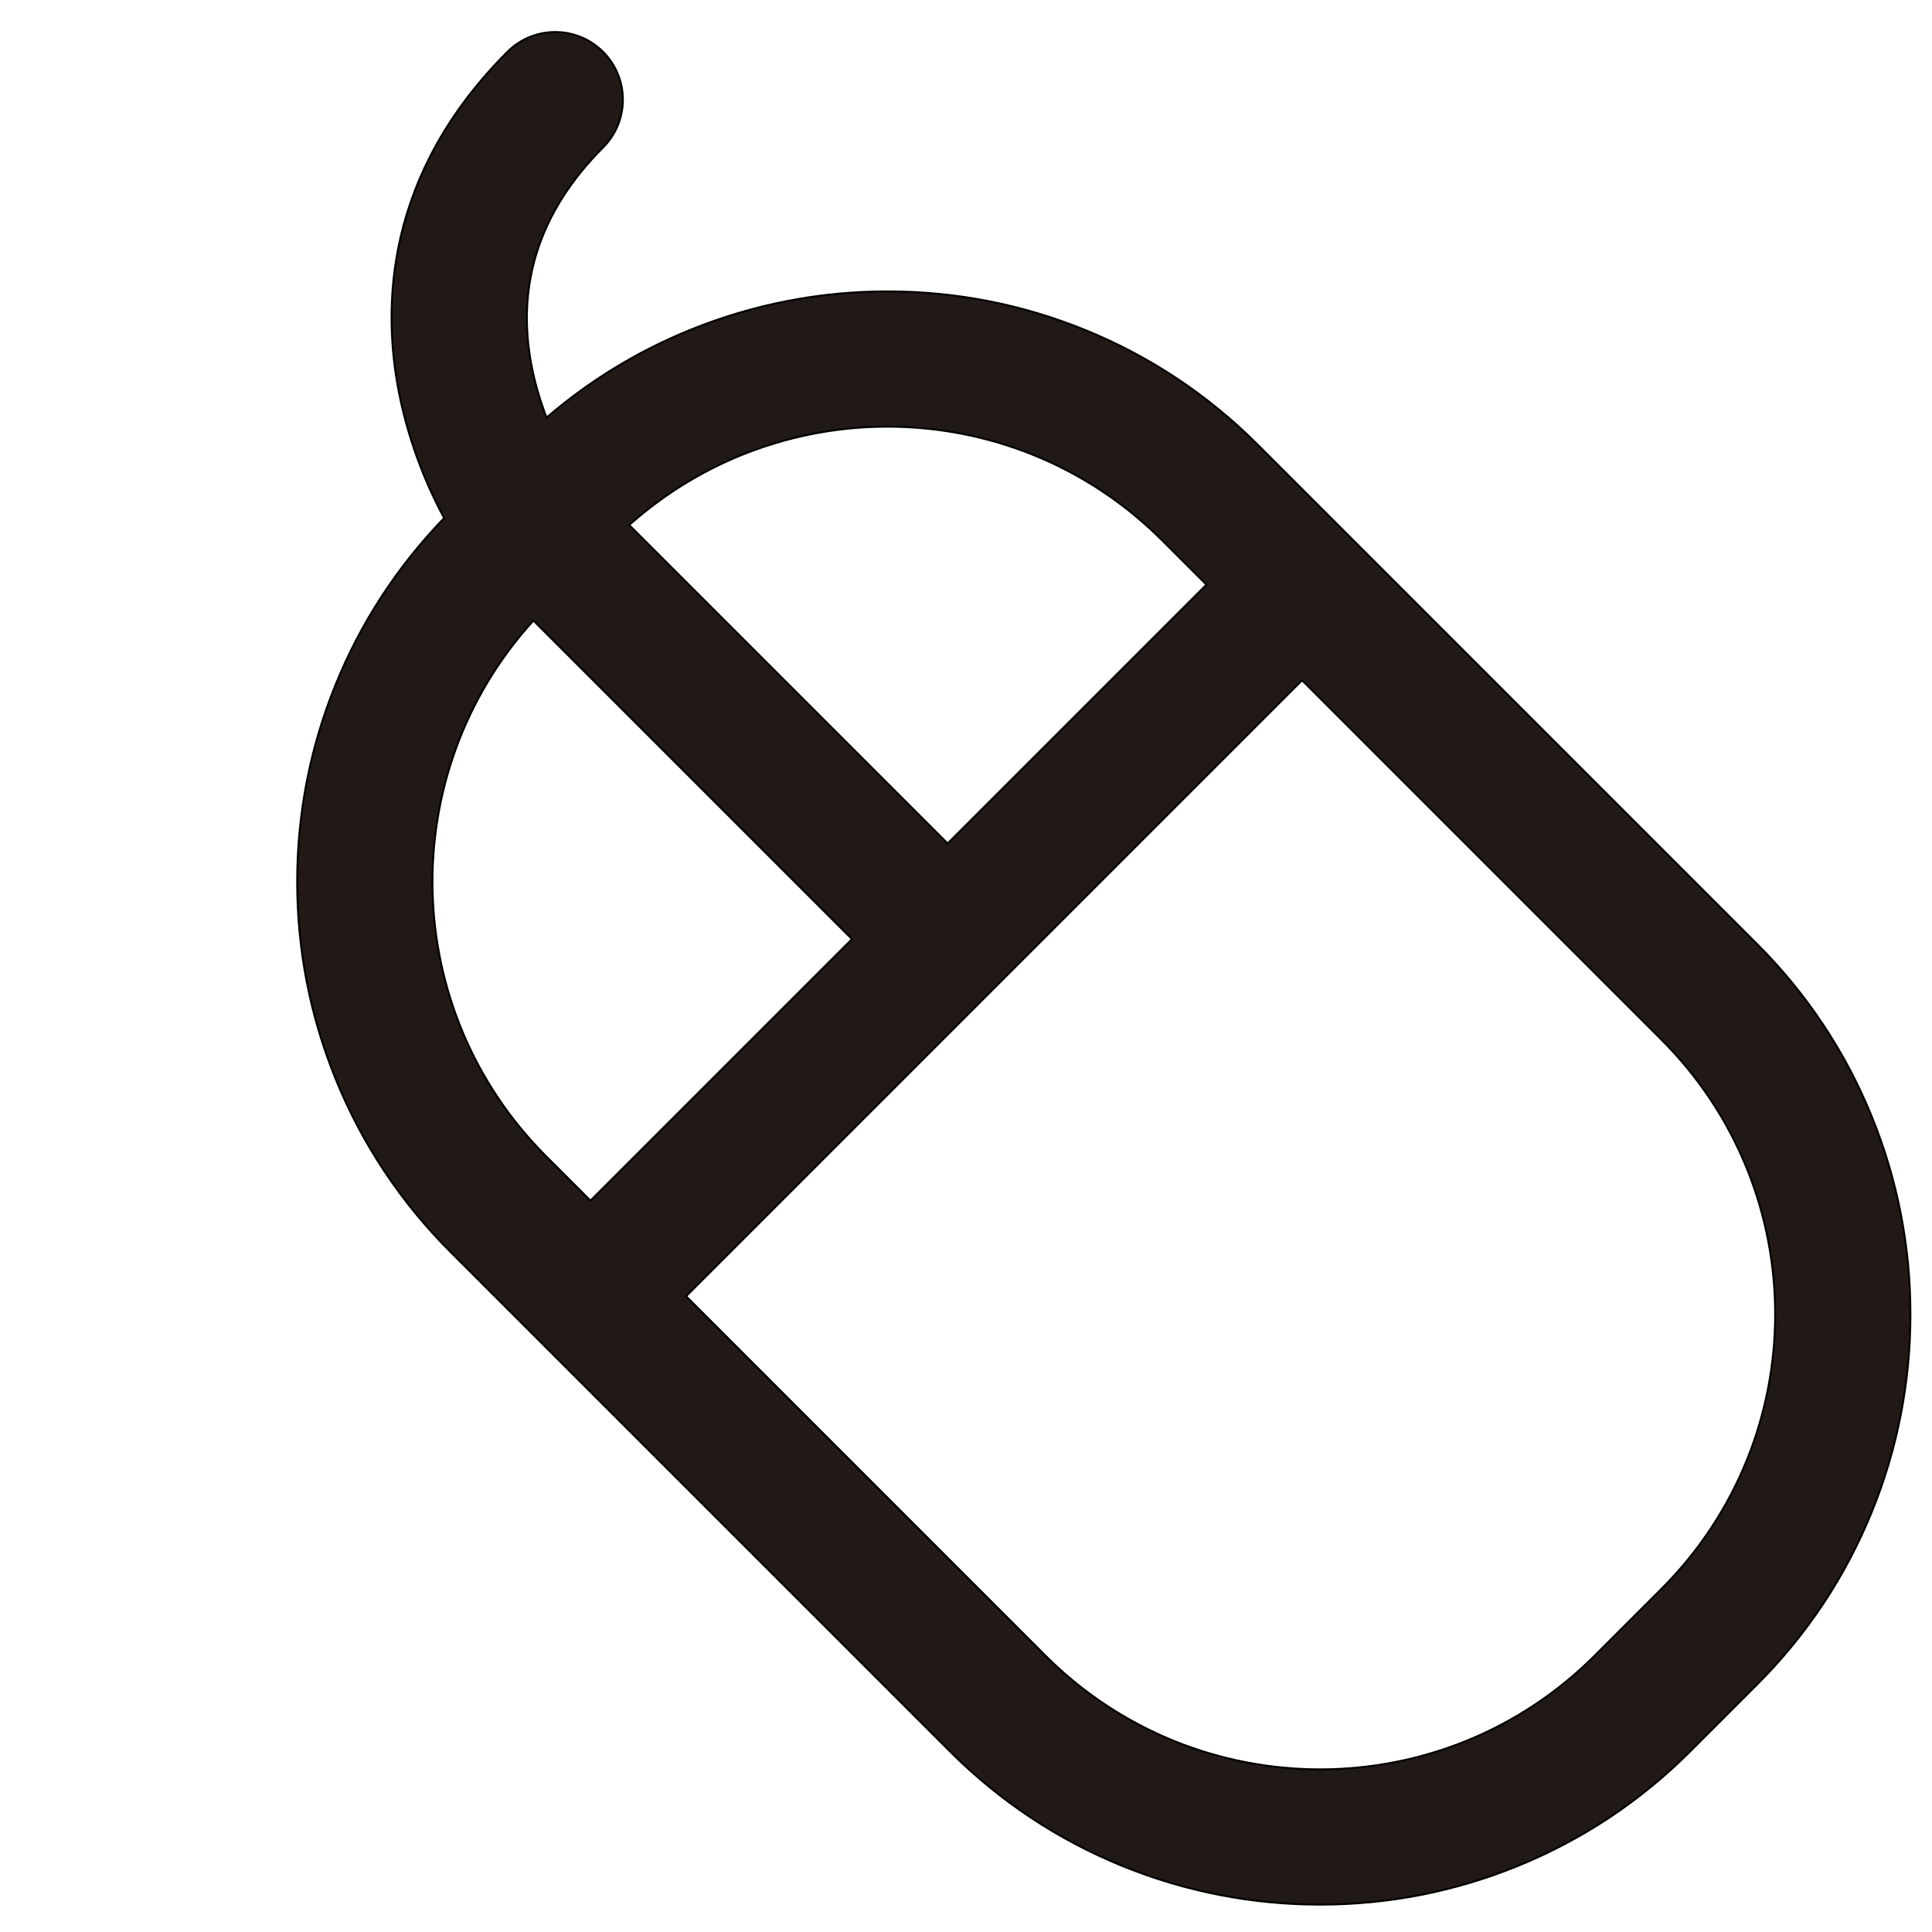 <?xml version="1.0" encoding="iso-8859-1"?>
<!-- Generator: Adobe Illustrator 18.0.0, SVG Export Plug-In . SVG Version: 6.00 Build 0)  -->
<!DOCTYPE svg PUBLIC "-//W3C//DTD SVG 1.1//EN" "http://www.w3.org/Graphics/SVG/1.1/DTD/svg11.dtd">
<svg version="1.1" id="Capa_1" xmlns="http://www.w3.org/2000/svg" xmlns:xlink="http://www.w3.org/1999/xlink" x="0px" y="0px"
	 viewBox="0 0 1000 1000" style="enable-background:new 0 0 1000 1000;" xml:space="preserve">
<path style="fill:#211915;stroke:#000000;stroke-miterlimit:10;" d="M988.826,680.261c0-35.17-6.679-69.472-19.851-101.954
	c-13.652-33.666-33.682-63.844-59.533-89.694L651.045,230.216c-25.851-25.851-56.028-45.88-89.695-59.533
	c-32.482-13.172-66.785-19.851-101.954-19.851s-69.472,6.679-101.954,19.851c-27.286,11.065-52.278,26.321-74.534,45.468
	c-2.934-7.606-5.681-16.352-7.596-25.926c-8.522-42.612,3.87-80.932,36.833-113.896c13.668-13.668,13.668-35.829,0-49.498
	c-13.668-13.668-35.829-13.669-49.498,0c-62.953,62.953-65.187,131.066-55.976,177.121c5.426,27.129,15.276,49.425,23.203,64.221
	c-24.232,25.08-43.132,54.073-56.187,86.266c-13.172,32.482-19.851,66.784-19.851,101.954c0,35.169,6.679,69.472,19.851,101.954
	c13.653,33.666,33.682,63.844,59.532,89.695l258.397,258.396c25.85,25.851,56.028,45.88,89.694,59.533
	c32.482,13.172,66.785,19.851,101.954,19.851s69.472-6.678,101.954-19.851c33.666-13.652,63.844-33.682,89.694-59.533l34.529-34.529
	c25.851-25.85,45.88-56.028,59.533-89.694C982.147,749.732,988.826,715.43,988.826,680.261z M459.397,220.832
	c51.448,0,102.897,19.627,142.151,58.881l22.903,22.903L490.487,436.58L325.673,271.766
	C363.711,237.817,411.551,220.832,459.397,220.832z M276.101,321.188L440.99,486.077l-135.37,135.37l-22.903-22.903
	C206.483,522.31,204.282,400.085,276.101,321.188z M859.945,822.412l-34.529,34.529c-39.254,39.254-90.702,58.881-142.151,58.881
	s-102.897-19.627-142.151-58.881L355.117,670.944l160.119-160.119l158.712-158.712L859.945,538.11
	C938.452,616.618,938.452,743.904,859.945,822.412z"/>
</svg>

